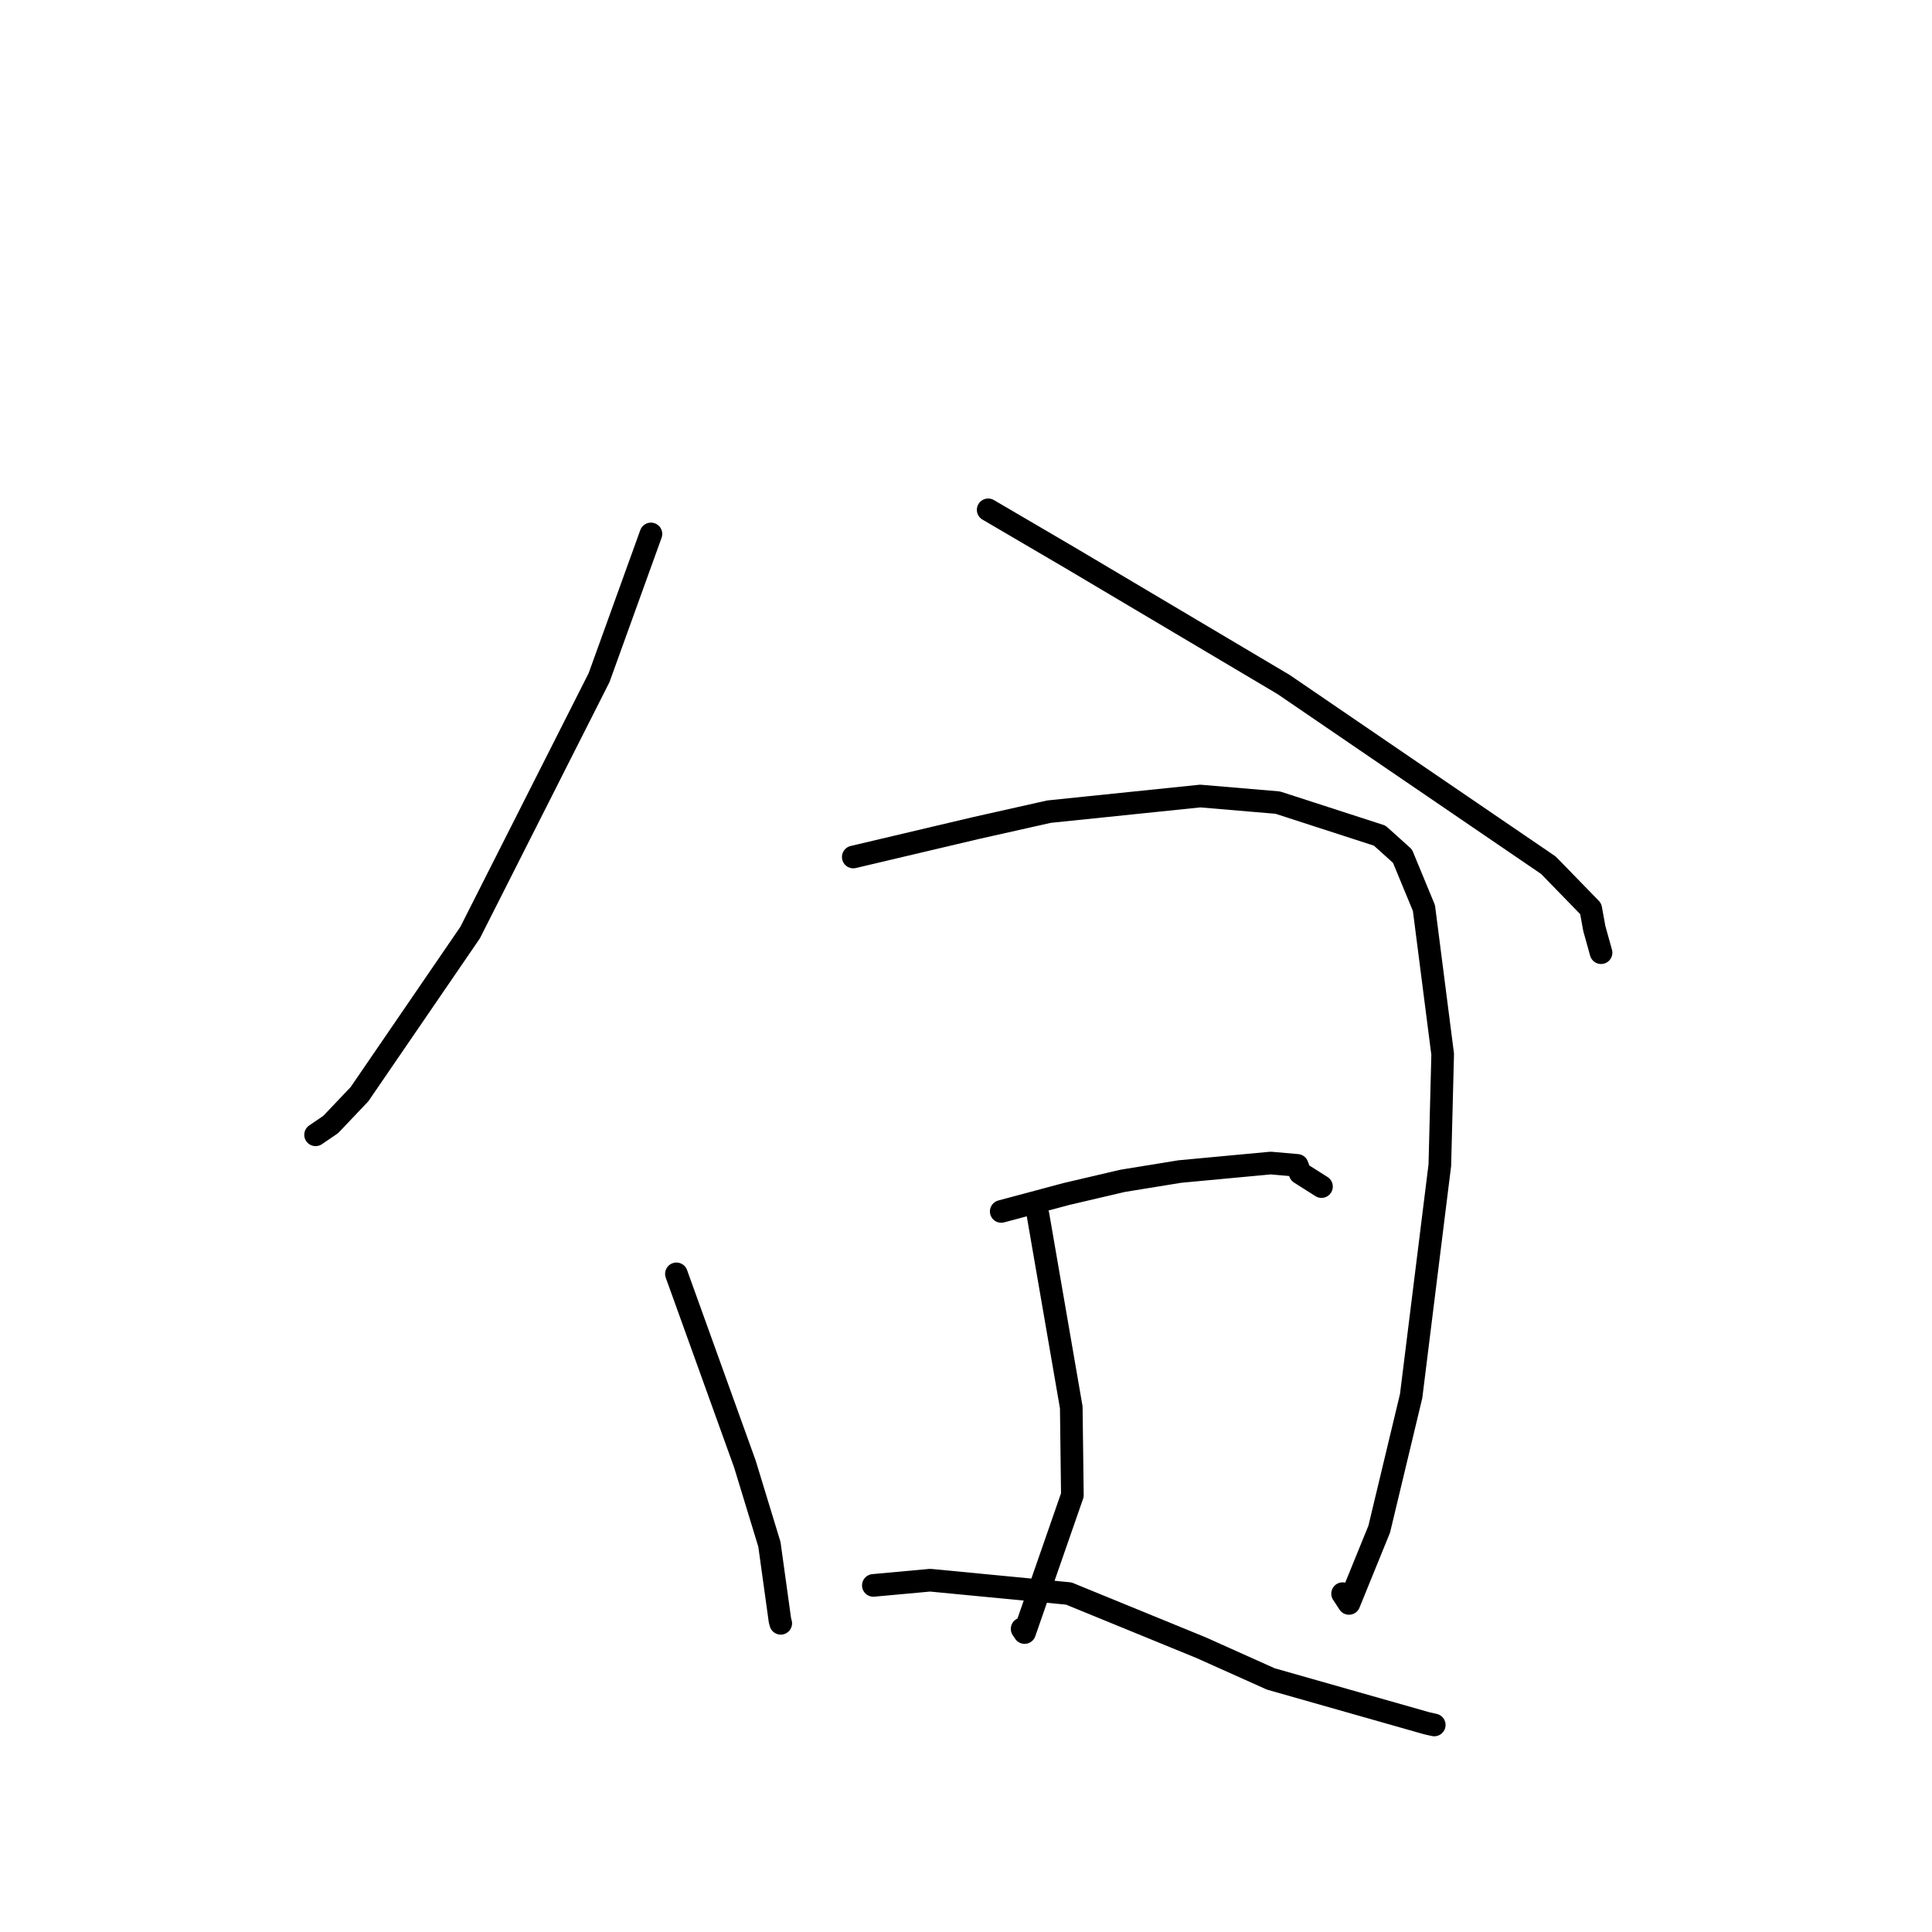 <?xml version="1.0" standalone="no"?>
    <svg width="256" height="256" xmlns="http://www.w3.org/2000/svg" version="1.1">
    <polyline stroke="black" stroke-width="3" stroke-linecap="round" fill="transparent" stroke-linejoin="round" points="86.253 70.75 79.377 89.797 62.292 123.577 47.634 144.987 43.819 149.002 42.011 150.234 41.831 150.358 41.815 150.368 " />
        <polyline stroke="black" stroke-width="3" stroke-linecap="round" fill="transparent" stroke-linejoin="round" points="130.939 67.555 141.85 73.947 170.093 90.708 184.081 100.259 205.172 114.648 210.78 120.412 211.252 123.021 212.083 126.009 212.147 126.237 " />
        <polyline stroke="black" stroke-width="3" stroke-linecap="round" fill="transparent" stroke-linejoin="round" points="89.628 168.793 98.704 193.994 101.951 204.631 103.348 214.714 103.453 215.098 " />
        <polyline stroke="black" stroke-width="3" stroke-linecap="round" fill="transparent" stroke-linejoin="round" points="113.063 113.557 129.348 109.714 139.003 107.547 159.038 105.479 169.312 106.35 182.817 110.725 185.835 113.44 188.679 120.321 191.162 139.693 190.785 154.393 186.983 184.982 182.755 202.618 178.748 212.462 177.902 211.169 " />
        <polyline stroke="black" stroke-width="3" stroke-linecap="round" fill="transparent" stroke-linejoin="round" points="137.535 160.94 141.949 186.488 142.095 198.108 135.763 216.318 135.437 215.833 " />
        <polyline stroke="black" stroke-width="3" stroke-linecap="round" fill="transparent" stroke-linejoin="round" points="132.669 160.521 141.322 158.206 148.76 156.466 156.336 155.234 168.375 154.11 171.89 154.418 172.272 155.432 174.625 156.924 175.104 157.228 " />
        <polyline stroke="black" stroke-width="3" stroke-linecap="round" fill="transparent" stroke-linejoin="round" points="115.724 210.074 123.251 209.384 141.615 211.15 159.179 218.339 168.387 222.468 189.05 228.342 190.046 228.565 " />
        </svg>